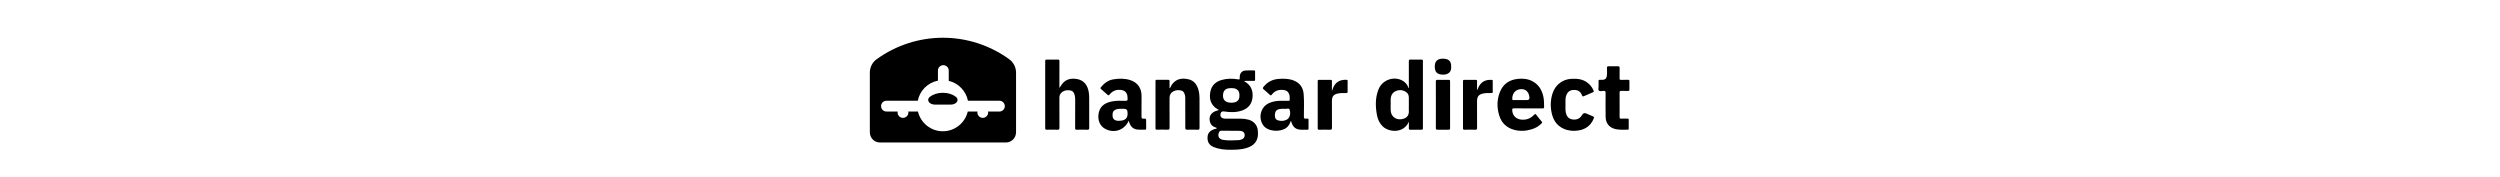 <svg xmlns="http://www.w3.org/2000/svg" height= "40" viewBox="0 0 566 128" class="w-44 lg:w-[210px] fill-white !fill-primary w-20 hidden lg:block lg:w-[250px] pb-"><g id="Layer_1"><path d="M144.9,63.73c.81-.88,1.24-1.91,1.92-2.81,2.72-3.62,6.51-4.35,10.64-3.7,4.94,.78,7.91,4.21,8.74,9.64,.21,1.38,.3,2.76,.3,4.15,0,7.21-.02,14.42,.02,21.63,0,1.05-.27,1.38-1.33,1.35-2.53-.08-5.06-.07-7.59,0-.99,.03-1.28-.25-1.28-1.26,.04-6.87,.02-13.75,.03-20.62,0-1.31-.13-2.61-.54-3.86-.61-1.86-1.78-2.72-3.74-2.84-1.71-.1-3.38,.04-4.85,1.04-1.49,1.01-2.31,2.36-2.31,4.23,.03,7.29-.01,14.59,.04,21.88,0,1.11-.28,1.47-1.41,1.43-2.57-.08-5.15-.05-7.72-.01-.85,.01-1.19-.22-1.19-1.13,.02-16.19,.02-32.38,0-48.58,0-.92,.33-1.12,1.17-1.1,2.66,.05,5.32,.06,7.97,0,.99-.03,1.18,.32,1.17,1.23-.04,5.99-.02,11.98-.02,17.96,0,.46,0,.92,0,1.39Z"></path><path d="M225.02,63.89c.62-1.32,1.29-2.62,2.28-3.71,3.08-3.38,7-3.64,11.07-2.75,4.05,.88,6.2,3.83,7.27,7.64,.54,1.91,.78,3.87,.78,5.86,0,7.21-.03,14.42,.02,21.62,0,1.11-.28,1.47-1.41,1.43-2.49-.08-4.98-.09-7.46,0-1.24,.05-1.45-.42-1.45-1.53,.03-7.29,0-14.58-.03-21.88,0-1.07-.27-2.07-.71-3.05-.47-1.04-1.26-1.72-2.33-1.96-1.94-.43-3.87-.33-5.65,.64-1.88,1.03-2.7,2.68-2.7,4.79,0,7.17-.02,14.33,.03,21.5,0,1.16-.29,1.51-1.47,1.47-2.57-.09-5.14-.05-7.72-.01-.76,.01-1.02-.21-1.01-1,.02-11.38,.02-22.76,0-34.14,0-.78,.22-1.01,1-1,2.7,.04,5.4,.06,8.1,0,.94-.02,1.12,.34,1.09,1.18-.05,1.59-.02,3.18-.02,4.77,.1,.04,.21,.07,.31,.11Z"></path><path d="M511.54,76.28c.09,1.37-.1,3.01,.16,4.65,.48,3.14,1.99,5.05,4.53,5.54,3.29,.63,5.84-.49,7.4-3.24q1.05-1.86,3.02-1c1.58,.69,3.16,1.4,4.76,2.04,.8,.32,.97,.69,.64,1.51-2.01,5.03-5.75,7.87-11.03,8.73-3.69,.6-7.32,.29-10.76-1.24-5.11-2.27-7.7-6.48-8.77-11.75-.98-4.83-.79-9.61,.86-14.31,2.07-5.9,7.14-9.74,13.38-10.1,4.16-.24,8.18,.13,11.67,2.73,2.04,1.52,3.53,3.46,4.51,5.81,.28,.67,.13,.96-.5,1.22-2.18,.9-4.35,1.82-6.49,2.8-.76,.35-1.03,.24-1.34-.57-.88-2.3-2.5-3.75-5.07-3.93-2.44-.17-4.51,.44-5.83,2.69-.84,1.43-1.06,3-1.12,4.61-.05,1.18,0,2.36,0,3.8Z"></path><path d="M550.78,76.07c0,2.87,.04,5.73-.02,8.6-.02,.95,.18,1.36,1.24,1.29,1.47-.1,2.95,0,4.43-.04,.7-.02,.97,.19,.95,.92-.04,2.06-.02,4.13-.01,6.2,0,.5-.01,.94-.7,.92-2.9-.07-5.82,.24-8.69-.39-4.6-1.01-7.25-4.12-7.33-8.84-.09-5.77-.07-11.55-.02-17.32,.01-1.18-.24-1.66-1.51-1.57-1.12,.08-2.58,.5-3.31-.18-.8-.74-.2-2.23-.27-3.39-.06-1.09,.06-2.2-.03-3.29-.08-1.01,.34-1.24,1.23-1.16,.63,.06,1.27,.04,1.9,0,1.61-.1,2.44-.81,2.79-2.41,.44-2.04,.18-4.12,.18-6.17,0-.93,.22-1.25,1.19-1.22,2.23,.07,4.47,.07,6.7,0,.97-.03,1.33,.21,1.3,1.25-.08,2.48,.01,4.97-.04,7.46-.02,.9,.27,1.16,1.15,1.13,1.64-.06,3.29,.03,4.93-.04,.86-.03,1.07,.29,1.05,1.09-.05,1.98-.04,3.96,0,5.94,.02,.76-.22,1.05-1,1.02-1.6-.05-3.21,.05-4.81-.04-1.09-.06-1.34,.34-1.32,1.37,.06,2.95,.02,5.9,.02,8.85Z"></path><path d="M342.57,65.49c.2-.57,.38-1.15,.59-1.72,1.68-4.49,5.43-6.23,9.93-5.93,.52,.03,.63,.29,.63,.73,0,2.66-.02,5.31,0,7.97,0,.8-.45,.86-1.07,.86-1.94,0-3.87-.04-5.8,.31-3.12,.56-4.48,2.08-4.49,5.26-.02,6.53-.03,13.07,.02,19.6,0,1.11-.3,1.46-1.42,1.42-2.57-.08-5.14-.05-7.72,0-.86,.01-1.19-.22-1.19-1.14,.03-11.34,.02-22.68,0-34.01,0-.79,.27-1,1.02-.99,2.78,.04,5.57,.04,8.35,0,.73,0,.94,.24,.93,.95-.04,2.22-.01,4.44-.01,6.66l.2,.04Z"></path><path d="M447.49,65.46c.75-1.46,1.24-2.95,2.23-4.23,2.19-2.83,5.18-3.56,8.54-3.38,.44,.02,.59,.21,.59,.62,0,2.74-.01,5.48,0,8.22,0,.82-.54,.69-1.04,.7-1.89,.04-3.79-.06-5.67,.3-3.31,.63-4.64,2.15-4.65,5.55-.02,6.45-.04,12.9,.02,19.36,.01,1.14-.32,1.43-1.42,1.39-2.57-.08-5.15-.05-7.72,0-.84,.01-1.06-.26-1.06-1.08,.03-11.34,.02-22.69,0-34.03,0-.73,.15-1.04,.97-1.03,2.74,.05,5.49,.04,8.23,0,.8-.01,1,.27,.99,1.02-.04,2.2-.01,4.4-.01,6.6Z"></path><path d="M417.66,75.95c0-5.61,.02-11.21-.02-16.82,0-.95,.18-1.33,1.24-1.3,2.65,.08,5.31,.05,7.97,.01,.79-.01,1.11,.16,1.11,1.03-.03,11.34-.03,22.68,0,34.02,0,.84-.29,1.09-1.1,1.08-2.7-.03-5.4-.05-8.1,0-.95,.02-1.11-.4-1.11-1.22,.02-5.61,.01-11.21,.01-16.82Z"></path><path d="M428.73,48.34c.35,3.78-2.19,5.81-5.95,5.74-4.13-.08-5.92-1.81-5.92-5.94,0-3.8,1.94-5.68,5.99-5.63,3.17,.05,6.11,1.08,5.88,5.83Z"></path><path d="M288.7,94.78c-.32-4.07-2.9-7.06-6.86-8.1-1.8-.48-3.64-.7-5.5-.7-3.54-.01-7.09,0-10.63,0-.8,0-1.6-.04-2.37-.29-1.5-.49-2.15-1.81-1.67-3.45,.4-1.37,1.19-1.73,2.81-1.47,4.25,.67,8.49,.74,12.62-.65,4.43-1.49,7.15-4.55,7.69-9.25,.48-4.19-.48-7.97-4.01-10.71-.61-.47-1.27-.87-1.96-1.33,.51-.37,.94-.23,1.34-.23,1.86-.02,3.71-.02,5.57,0,.57,0,.97-.04,.96-.79-.03-2.02-.02-4.05,0-6.07,0-.54-.22-.75-.75-.74-2.07,.03-4.14-.07-6.2,.07-2.51,.17-4.05,1.89-4.17,4.4-.02,.38-.05,.76-.02,1.14,.07,.84-.16,1.05-1.08,.89-3.98-.69-7.98-.71-11.9,.4-4.3,1.21-7.32,3.87-8.24,8.35-.91,4.4-.26,8.48,3.38,11.63,.79,.68,1.74,1.12,2.8,1.82-1.48,.45-2.78,.78-3.91,1.51-2.27,1.45-3.19,3.52-2.79,6.16,.37,2.41,1.69,4.08,4.04,4.88,.24,.08,.48,.15,.72,.24,.16,.06,.28,.17,.28,.37,0,.26-.14,.37-.38,.41-.29,.05-.58,.1-.87,.17-3.26,.87-5.1,2.76-5.33,5.49-.32,3.74,1.04,6.13,4.36,7.57,.88,.38,1.81,.7,2.74,.95,4.41,1.18,8.93,1.14,13.43,.96,3.11-.13,6.21-.55,9.15-1.71,3.28-1.3,5.66-3.43,6.51-7,.39-1.62,.37-3.27,.24-4.9Zm-25.25-26.01c.22-3.16,1.79-4.7,4.98-4.88,.34-.02,.67-.03,.85-.04,1.17,.02,2.18,.02,3.14,.39,1.77,.7,2.79,1.97,2.9,3.9,.03,.5,.03,1.01,.02,1.51-.05,2.46-1.32,4.07-3.72,4.55-1.45,.29-2.94,.3-4.39-.02-2.66-.59-3.98-2.53-3.78-5.42Zm13.32,32.31c-.72,.22-1.47,.45-2.21,.47-3.66,.1-7.33,.41-10.97-.2-3.15-.53-4.32-2.82-3.01-5.54,.37-.77,.85-1.13,1.75-1.11,2.15,.06,4.3,.02,6.45,.02,0,.02,0,.04,0,.06,2.27,0,4.55-.08,6.82,.02,2.5,.12,3.67,1.36,3.54,3.48-.09,1.31-.92,2.34-2.37,2.79Z"></path><path d="M407.16,43.16c-2.62,.04-5.23,.07-7.85-.01-1.03-.03-1.25,.31-1.24,1.28,.04,6.03,.02,12.06,.01,18.09,0,.39,.13,.82-.11,1.21-.45-.12-.38-.54-.48-.82-.61-1.59-1.63-2.84-3-3.82-6.19-4.45-15.42-1.7-18.35,5.58-2.46,6.1-2.34,12.43-1.15,18.77,.58,3.08,1.85,5.88,4.13,8.1,4.61,4.48,15.35,5.2,18.98-3.41,0,1.62,.04,3.24-.02,4.86-.03,.79,.26,1.01,1.02,1,2.7-.04,5.4-.04,8.1,0,.83,.01,1.07-.25,1.07-1.09-.02-16.23-.02-32.47,0-48.7,0-.88-.33-1.04-1.11-1.03Zm-14.65,43.23c-4.22,.53-7.54-2.42-7.6-6.66-.04-2.57-.07-5.14,0-7.71,.08-2.72,1.19-4.96,3.79-6.07,2.62-1.11,5.21-.82,7.55,.85,1.28,.92,1.82,2.28,1.83,3.85,.01,1.77,0,3.54,0,5.31,0,1.43-.07,2.87,.01,4.3,.23,4.13-2.39,5.74-5.6,6.14Z"></path><path d="M324.67,85.94c-.38,.02-.77-.04-1.14,.01-1.13,.16-1.49-.23-1.49-1.42-.02-5.47,.3-10.96-.16-16.42-.39-4.63-2.7-7.97-7.09-9.74-3.54-1.43-7.25-1.47-10.96-1.21-4.56,.32-8.31,2.24-11.14,5.91-.49,.64-.53,1.02,.1,1.56,1.54,1.31,3.07,2.64,4.53,4.04,.69,.66,1.01,.53,1.54-.17,2.29-3.02,5.44-3.81,9.01-3.23,1.64,.26,2.81,1.22,3.46,2.81,.59,1.43,.42,2.9,.44,4.36,0,.66-.49,.57-.9,.57-1.77,0-3.54,0-5.31,0-3.11-.01-6.13,.44-8.97,1.78-5.96,2.8-7.79,10.62-3.97,16.01,3.33,4.7,12.27,5.03,16.58,1.9,1.71-1.25,2.7-2.95,3.31-5.02,.22,.13,.28,.15,.29,.18,.11,.31,.2,.63,.31,.95,.84,2.58,2.38,4.46,5.17,4.98,2.09,.39,4.21,.13,6.31,.19,.59,.02,.82-.25,.82-.84-.02-2.15-.02-4.3,0-6.45,0-.54-.2-.77-.74-.74Zm-15.04,.75c-2.04,1.07-4.21,1.13-6.37,.5-1.37-.4-2.12-1.4-2.2-2.9-.2-3.85,1.11-5.31,4.98-5.45,.71-.02,1.43,0,2.2,0,1.13,.29,2.98-.81,3.44,.54,1.08,3.13,.02,6.22-2.05,7.31Z"></path><path d="M207.75,87.91c0-1.96,0-2.04-1.9-1.94-1.18,.06-1.46-.32-1.45-1.46,.06-5.1,.06-10.2,.02-15.3-.04-5.52-3.04-9.59-8.3-11.22-4.03-1.24-8.13-1.21-12.25-.48-3.68,.65-6.46,2.74-8.77,5.55-.39,.47-.73,.87-.03,1.45,1.59,1.32,3.11,2.71,4.64,4.1,.6,.55,.98,.64,1.56-.1,1.92-2.45,4.43-3.61,7.61-3.42,3.42,.21,5.25,1.96,5.4,5.39,.02,.38-.05,.77,.01,1.14,.18,1.12-.27,1.41-1.38,1.4-3.41-.02-6.82-.21-10.2,.5-5.75,1.21-8.88,4.16-9.5,9.46-.51,4.35,1.15,8.52,5.15,10.52,6.49,3.24,13.71,.74,16.78-6.02,.2,.62,.33,1.01,.45,1.39,.97,2.97,2.94,4.79,6.12,5.03,1.76,.13,3.54,.02,5.31,.05,.65,0,.75-.34,.75-.88-.02-1.73,0-3.46,0-5.18Zm-19.57-.39c-.67,.01-1.36,0-2.01-.16-1.74-.41-2.67-1.57-2.75-3.32-.12-2.68,.52-3.96,2.33-4.68,1.82-.72,3.74-.51,5.63-.54,.08,0,.17,0,.25,0q2.65,0,2.65,2.63c.35,4.12-1.49,5.99-6.1,6.06Z"></path><path d="M495.82,71.61c-.82-5.44-3.05-9.96-8.09-12.7-3.36-1.83-7.01-2.14-10.7-1.76-6.16,.64-10.7,3.72-13,9.58-2.2,5.61-2.22,11.36-.42,17.08,1.66,5.26,5.24,8.67,10.52,10.18,4.37,1.25,8.75,.98,13.07-.36,2.66-.82,5.01-2.18,6.99-4.16,.48-.48,.66-.82,.12-1.45-1.33-1.53-2.59-3.11-3.79-4.73-.59-.8-.97-.86-1.69-.11-2.4,2.49-5.31,3.75-8.85,3.52-4.23-.28-6.95-3.01-7-7.12-.01-.84,.25-1.08,1.07-1.08,3.46,.04,6.92,.02,10.38,.02,3.5,0,7-.03,10.5,.02,.88,.01,1.17-.24,1.14-1.13-.07-1.93,.02-3.87-.27-5.8Zm-12.14,.89c-1.51,0-3.03,0-4.54,0-1.68,0-3.37-.05-5.05,.02-.92,.04-1.12-.32-1.1-1.17,.1-4.56,3.47-7.4,7.97-6.65,2.42,.4,4.19,2.66,4.47,5.71,0,.08,0,.17,.01,.25q.11,1.84-1.76,1.84Z"></path></g><g class="" id="Layer_2"><g><path d="M69.87,70.1c-2.3-1.77-5.65-2.88-9.38-2.88s-7.08,1.11-9.38,2.88c-2.87,2.21-.58,5.7,3.74,5.7h11.28c4.32,0,6.61-3.49,3.74-5.7Z"></path><path d="M108.54,42.89h0c-28.75-20.74-67.34-20.72-96.07,.05h0c-3.07,2.22-4.89,5.8-4.89,9.61v43.27c0,4.09,3.28,7.41,7.32,7.41H106.16c4.06,0,7.35-3.33,7.35-7.44V52.66c0-3.88-1.85-7.52-4.97-9.77Zm-3.17,34.03c0,2.14-1.74,3.88-3.88,3.88h-8.24c.04,.22,.06,.45,.06,.68,0,2.16-1.75,3.91-3.91,3.91s-3.91-1.75-3.91-3.91c0-.23,.02-.46,.06-.68h-7.02c-1.91,8.19-9.26,14.3-18.04,14.3s-16.13-6.11-18.04-14.3h-6.99c.04,.22,.06,.45,.06,.68,0,2.16-1.75,3.91-3.91,3.91s-3.91-1.75-3.91-3.91c0-.23,.02-.46,.06-.68h-8.14c-2.14,0-3.88-1.74-3.88-3.88v-.06c0-2.14,1.74-3.88,3.88-3.88h22.7c1.45-7.35,7.25-13.13,14.61-14.56v-7.3c0-2.16,1.75-3.91,3.91-3.91s3.91,1.75,3.91,3.91v7.45c7.02,1.65,12.51,7.3,13.91,14.41h22.82c2.14,0,3.88,1.74,3.88,3.88v.06Z"></path></g></g></svg>